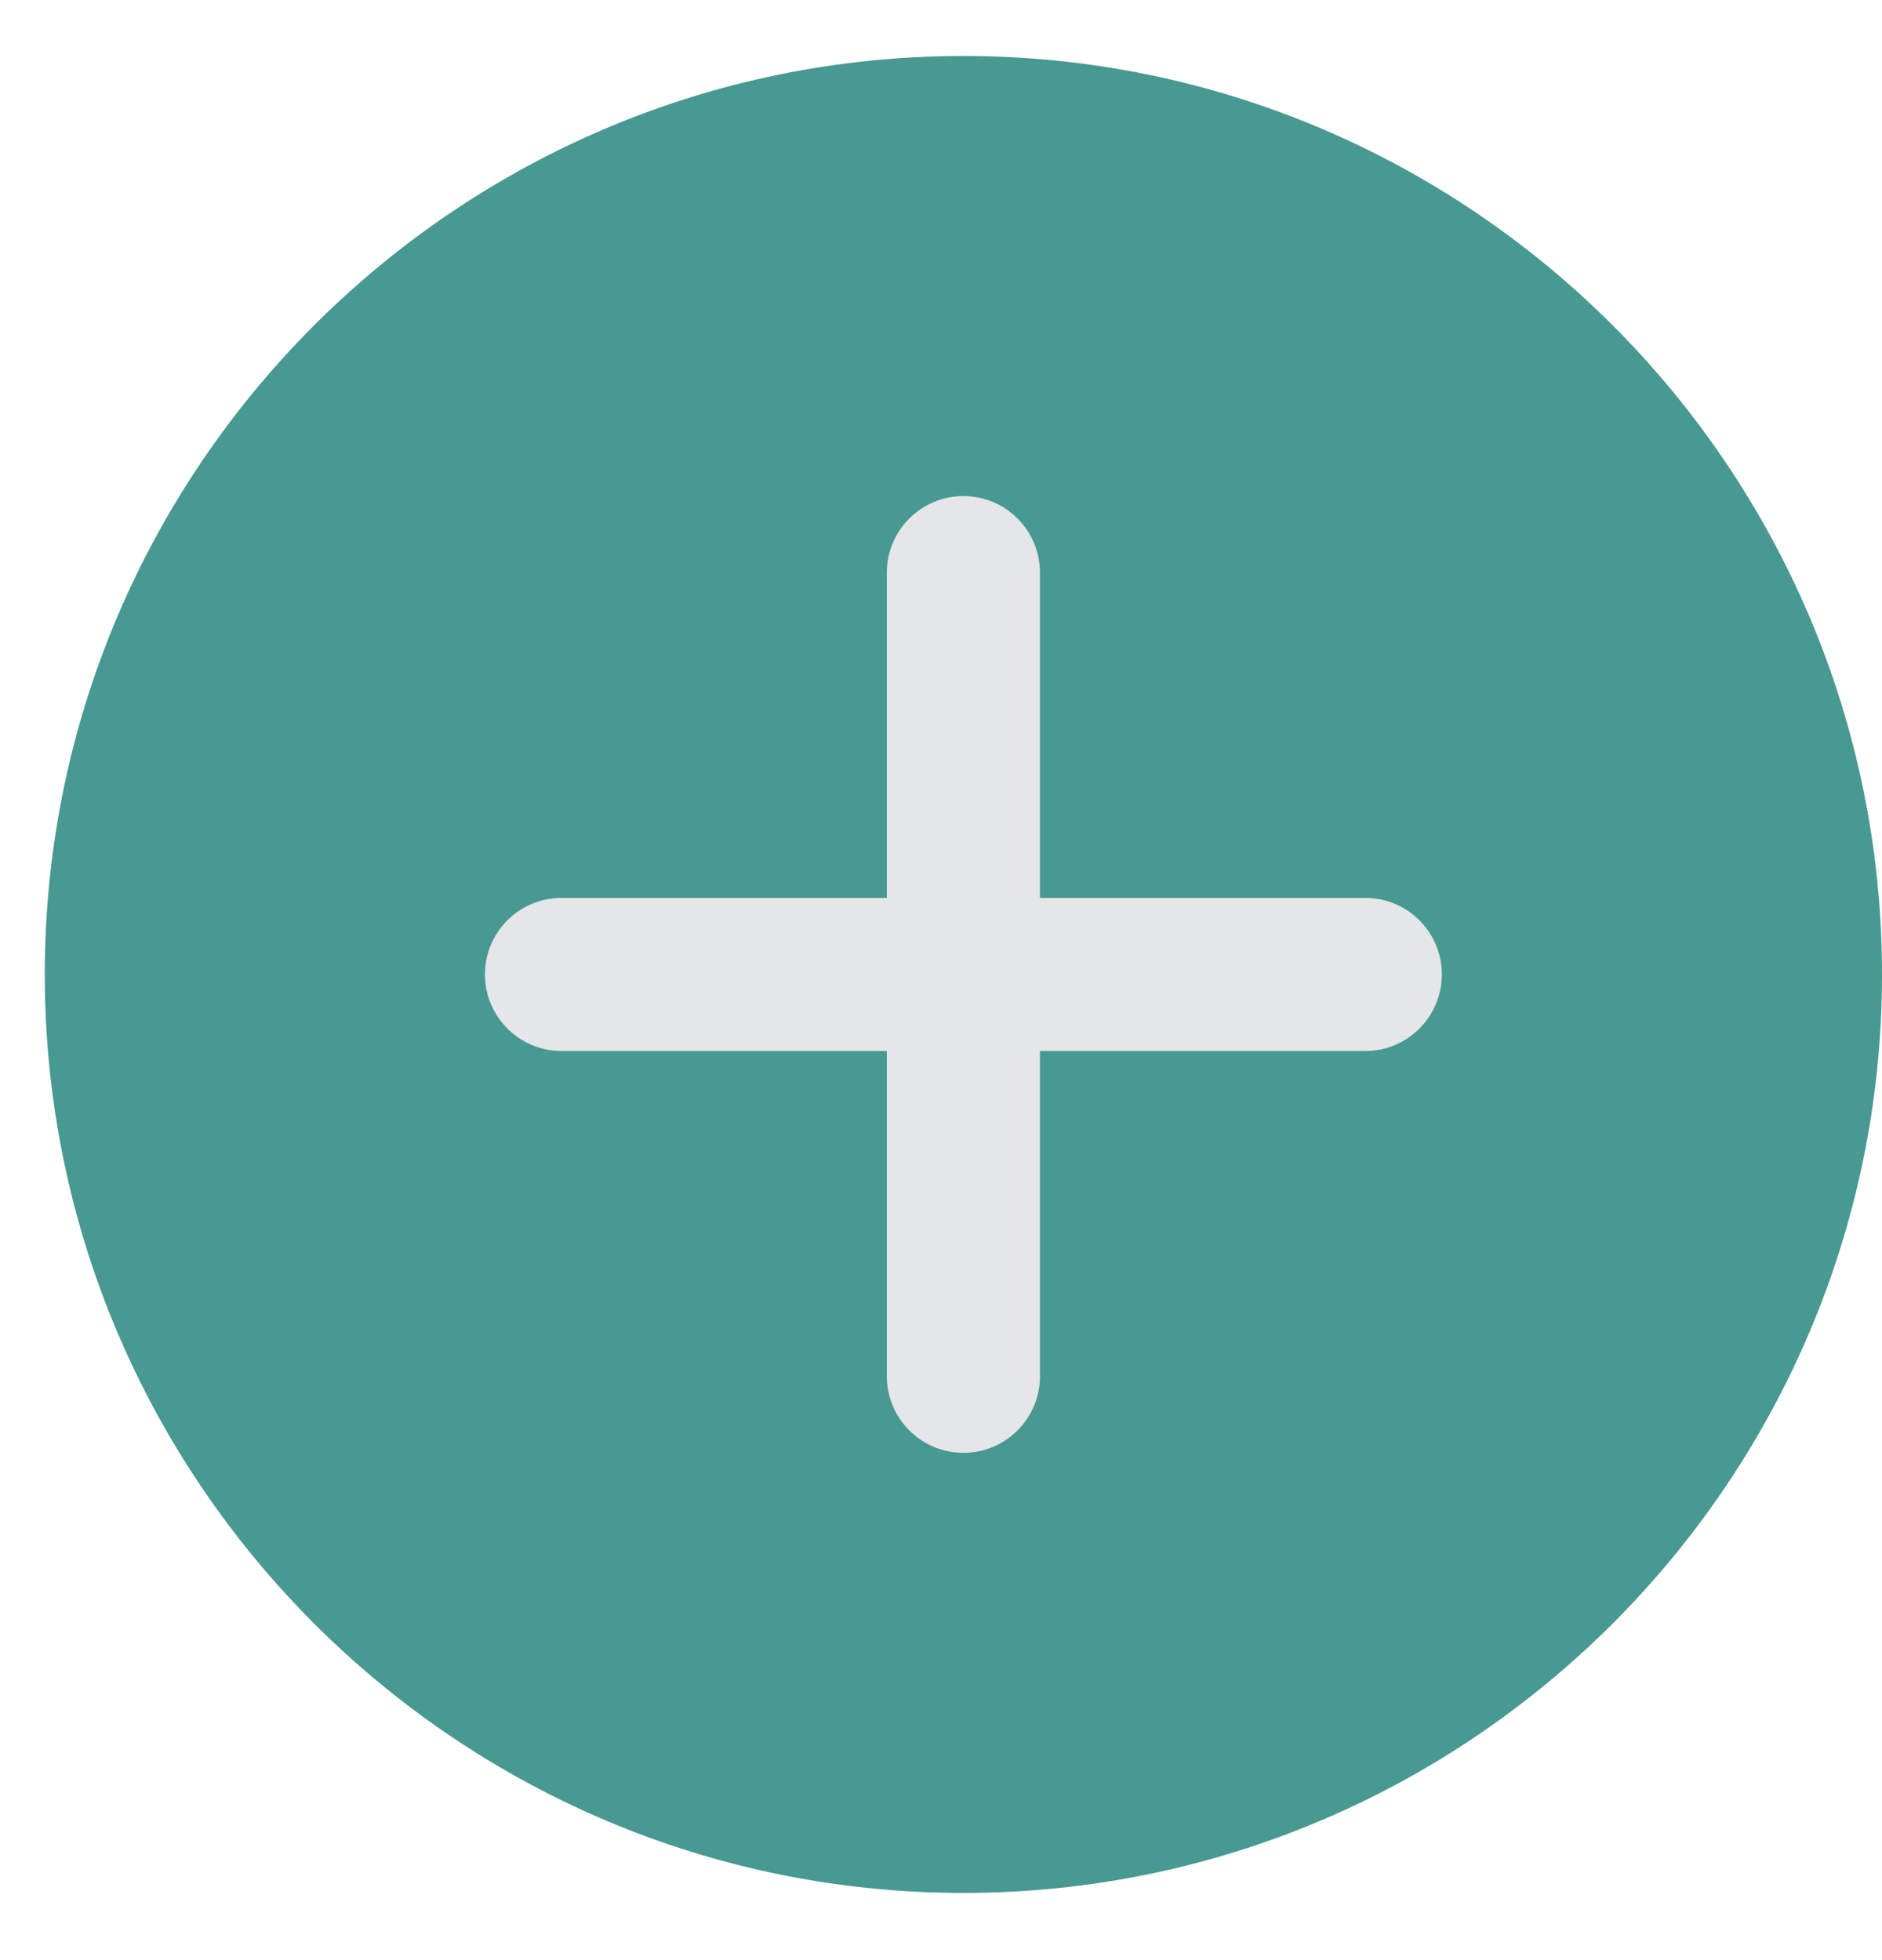 <svg width="24" height="25" viewBox="0 0 24 25" fill="none" xmlns="http://www.w3.org/2000/svg">
<path d="M12.286 0.714C5.826 0.714 0.571 5.969 0.571 12.428C0.571 18.888 5.826 24.143 12.286 24.143C18.745 24.143 24 18.888 24 12.428C24 5.969 18.745 0.714 12.286 0.714Z" fill="#479991"/>
<path d="M17.411 13.405H13.262V17.553C13.262 18.092 12.825 18.53 12.286 18.53C11.747 18.53 11.309 18.092 11.309 17.553V13.405H7.161C6.622 13.405 6.184 12.967 6.184 12.428C6.184 11.89 6.622 11.452 7.161 11.452H11.309V7.304C11.309 6.765 11.747 6.327 12.286 6.327C12.825 6.327 13.262 6.765 13.262 7.304V11.452H17.411C17.95 11.452 18.387 11.89 18.387 12.428C18.387 12.967 17.95 13.405 17.411 13.405Z" fill="#E4E6E8"/>
</svg>

